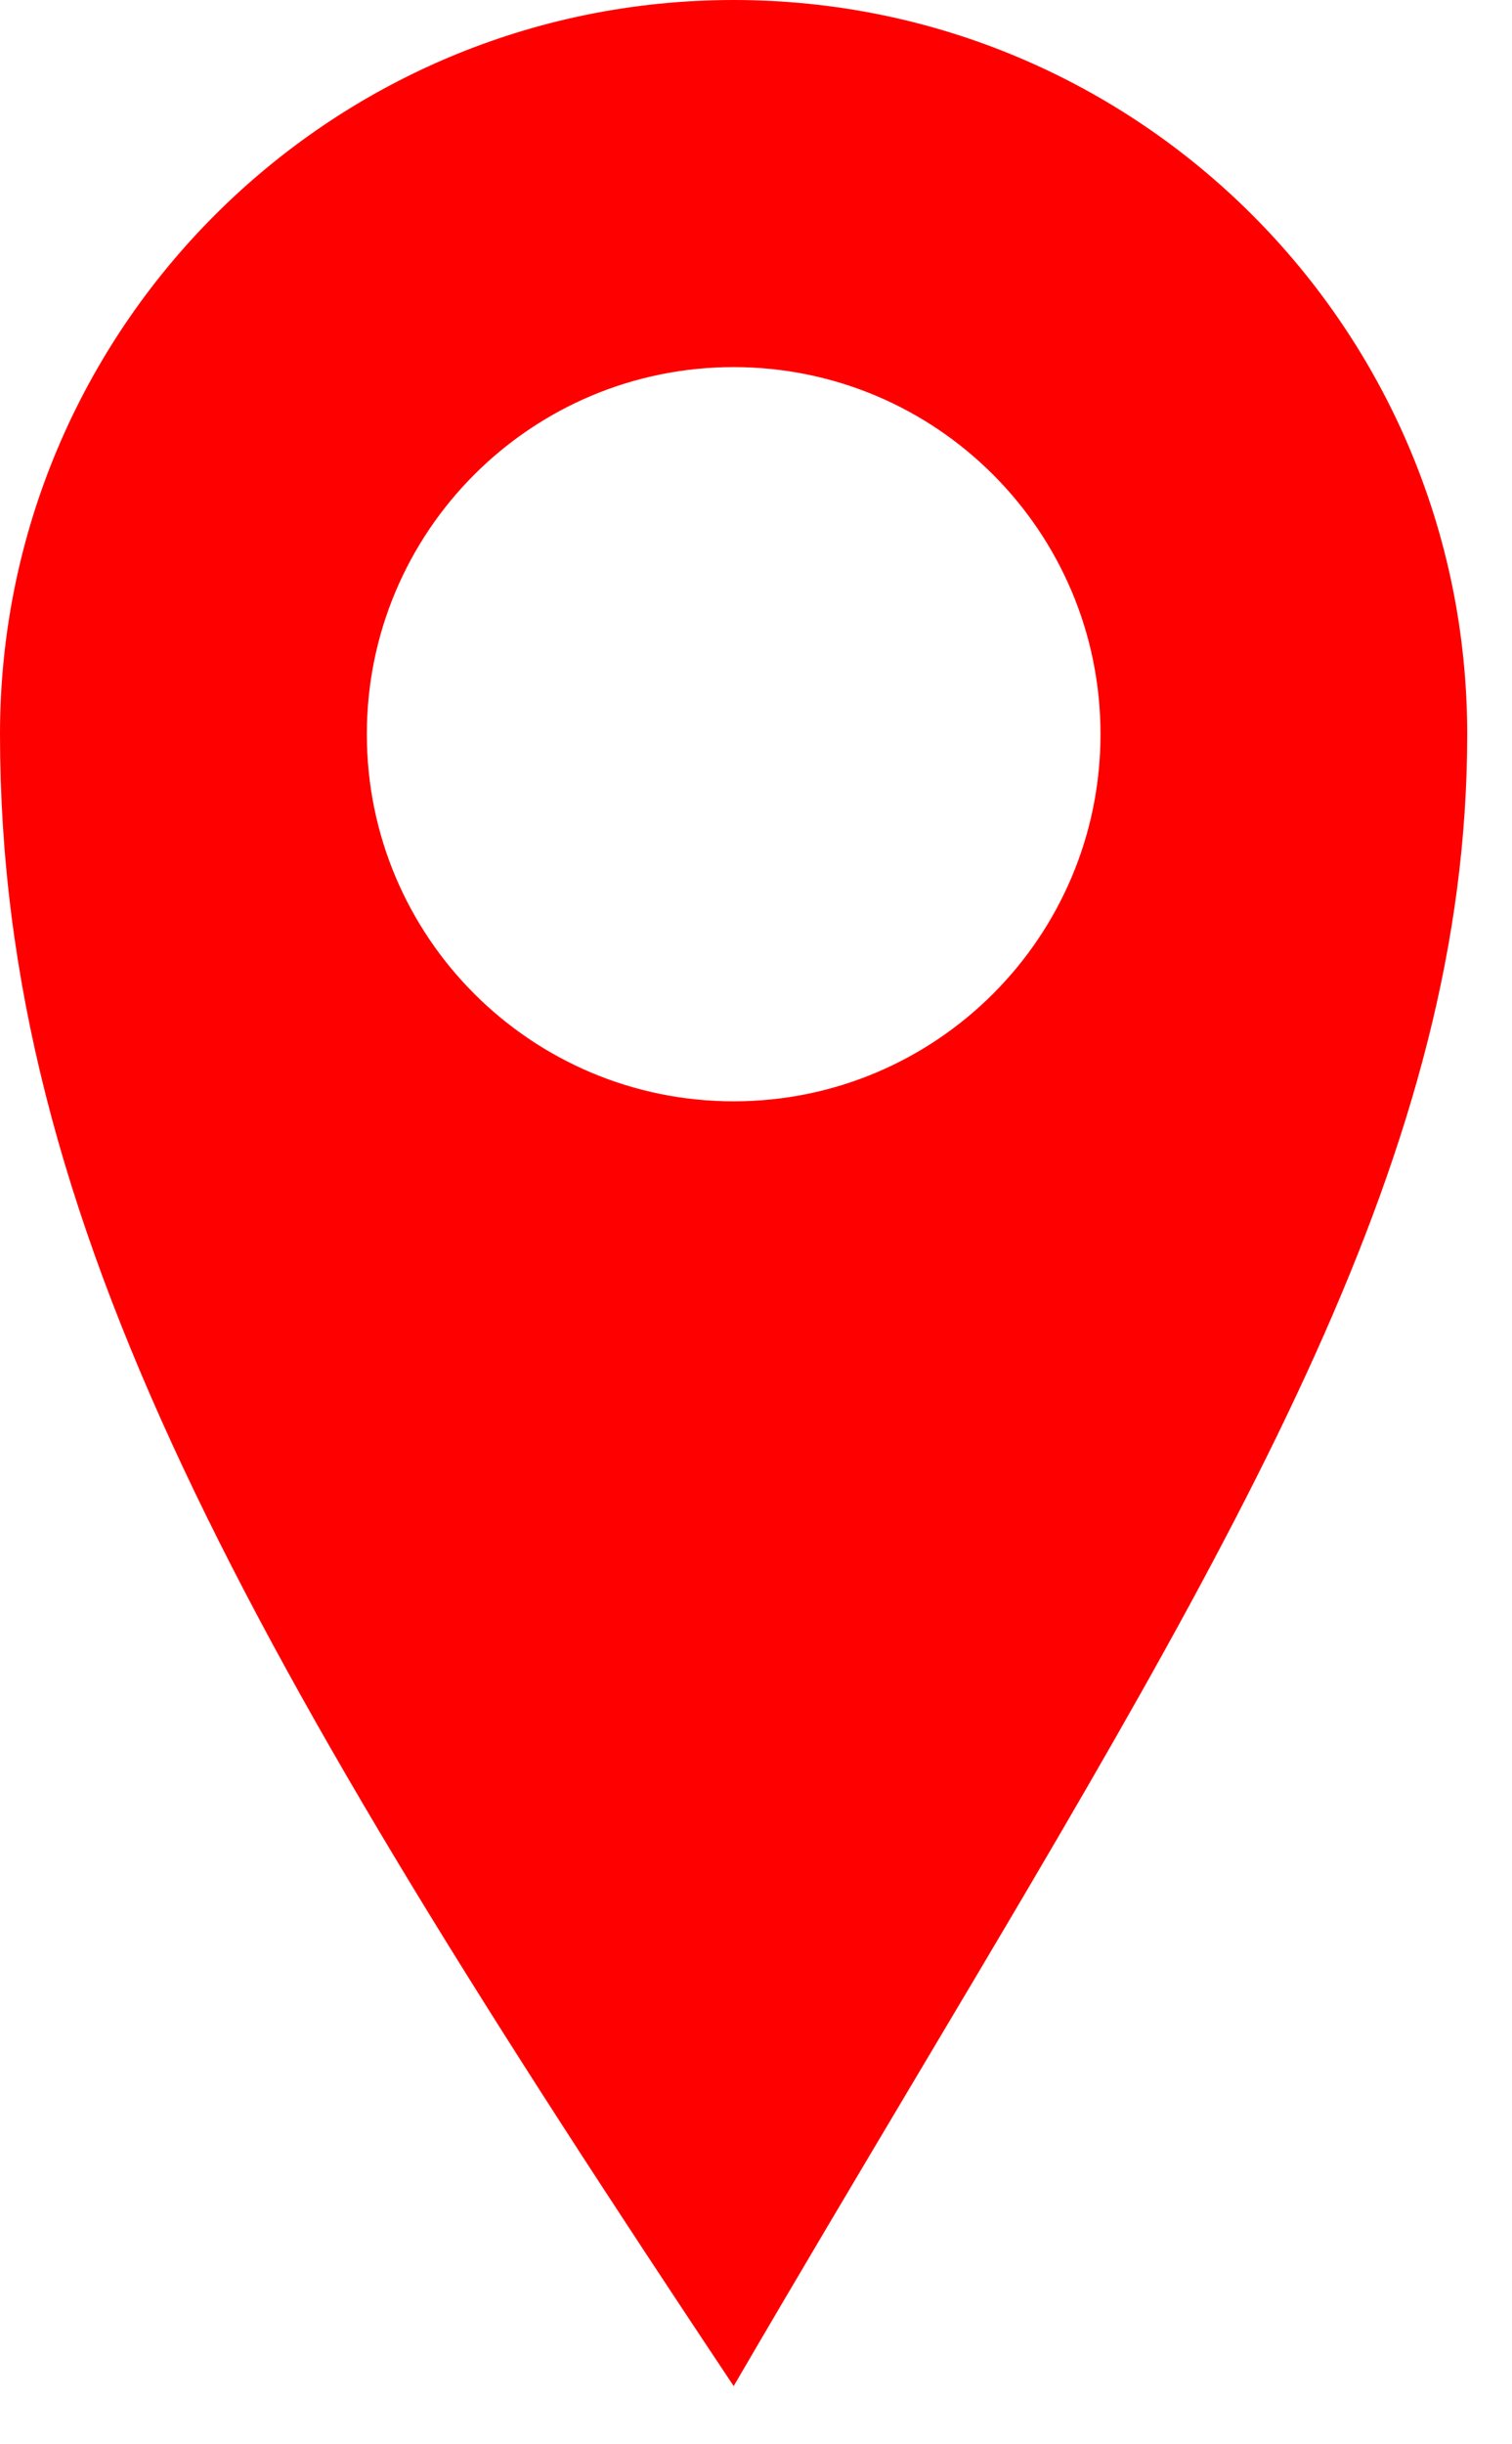 <svg width="13" height="21" viewBox="0 0 13 21" fill="none" xmlns="http://www.w3.org/2000/svg">
<g id="Location Icon">
<path id="Subtract" fill-rule="evenodd" clip-rule="evenodd" d="M7.874 17.851C10.711 13.087 12.615 9.888 12.615 6.308C12.615 2.824 9.791 0 6.308 0C2.824 0 0 2.824 0 6.308C0 10.513 2.103 14.192 6.308 20.5C6.855 19.562 7.379 18.683 7.874 17.851ZM6.308 9.462C8.05 9.462 9.462 8.05 9.462 6.308C9.462 4.566 8.05 3.154 6.308 3.154C4.566 3.154 3.154 4.566 3.154 6.308C3.154 8.05 4.566 9.462 6.308 9.462Z" fill="#FF0000"/>
</g>
</svg>
